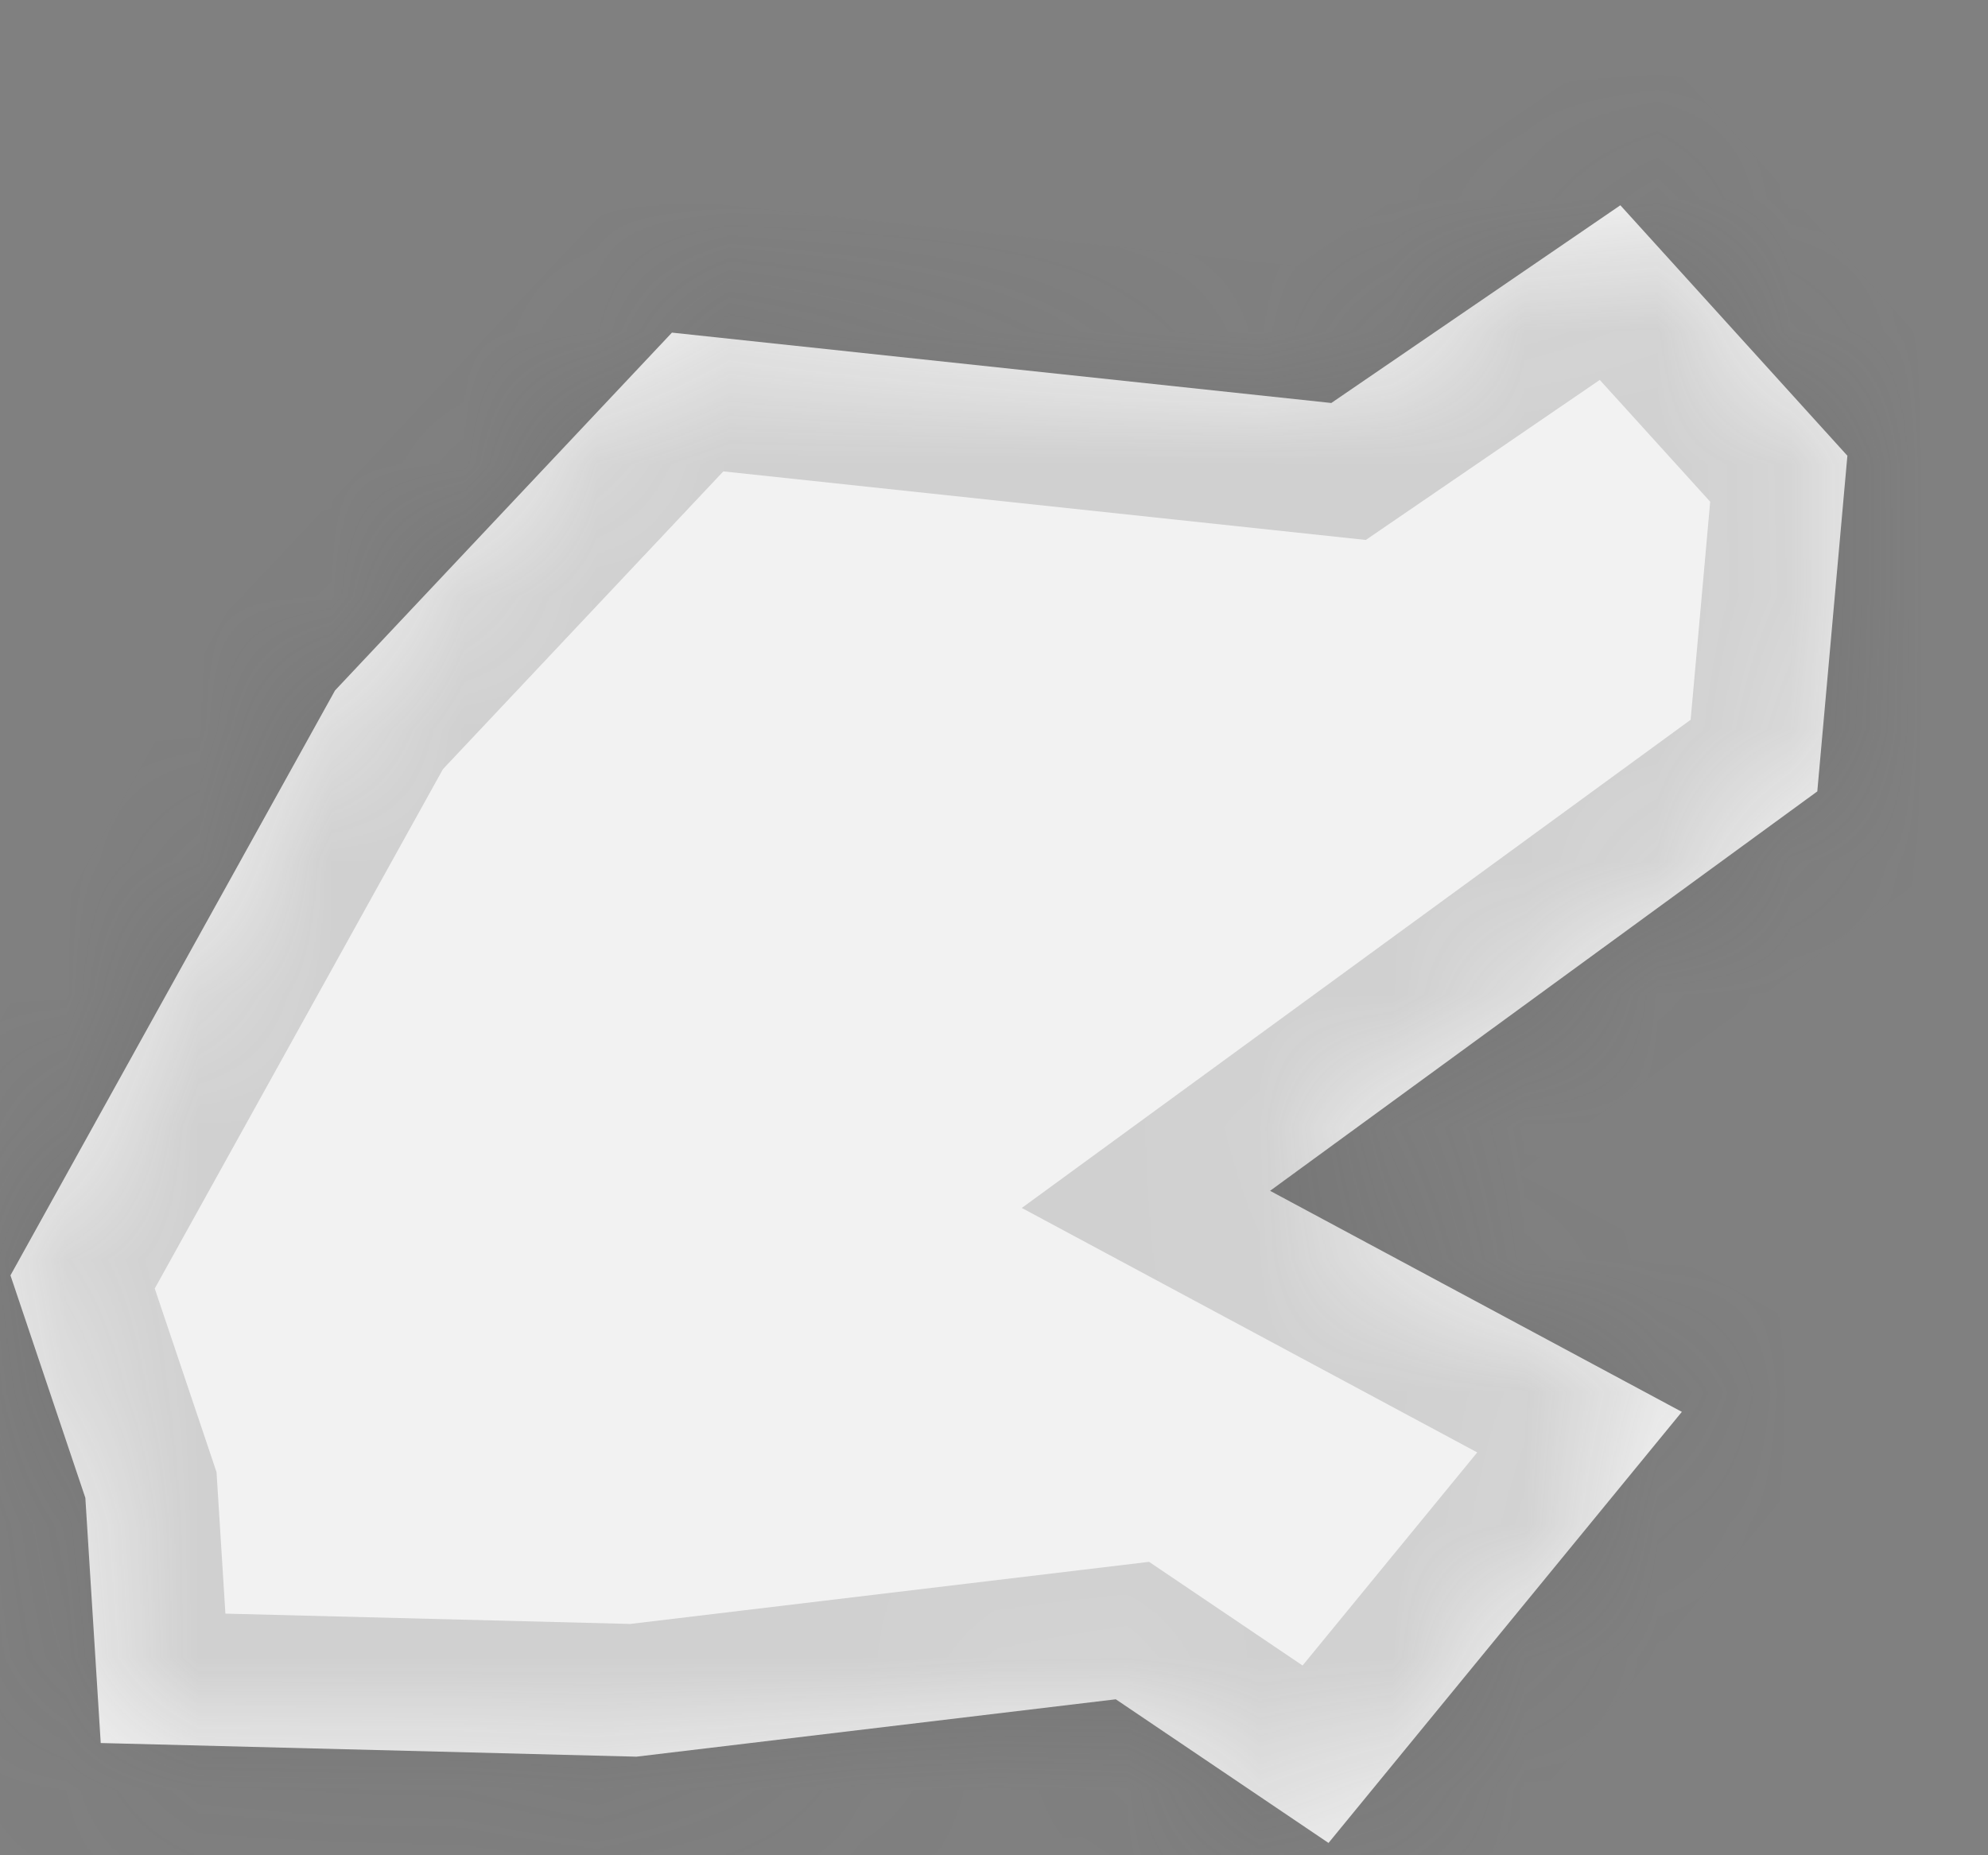﻿<?xml version="1.0" encoding="utf-8"?>
<svg version="1.1" xmlns:xlink="http://www.w3.org/1999/xlink" width="15px" height="14px" xmlns="http://www.w3.org/2000/svg">
  <rect width="100%" height="100%" fill="#808080" stroke="none"/>
  <defs>
    <mask fill="white" id="clip355">
      <path d="M 10.045 3.041  C 10.045 3.041  12.226 1.549  12.226 1.549  C 12.226 1.549  13.939 3.439  13.939 3.439  C 13.939 3.439  13.712 5.972  13.712 5.972  C 13.712 5.972  9.583 8.986  9.583 8.986  C 9.583 8.986  12.69 10.654  12.69 10.654  C 12.69 10.654  10.024 13.907  10.024 13.907  C 10.024 13.907  8.419 12.823  8.419 12.823  C 8.419 12.823  4.802 13.256  4.802 13.256  C 4.802 13.256  0.76 13.153  0.76 13.153  C 0.76 13.153  0.644 11.303  0.644 11.303  C 0.644 11.303  0.079 9.624  0.079 9.624  C 0.079 9.624  2.528 5.21  2.528 5.21  C 2.528 5.21  5.07 2.51  5.07 2.51  C 5.07 2.51  10.045 3.041  10.045 3.041  Z " fill-rule="evenodd" />
    </mask>
  </defs>
  <g transform="matrix(1 0 0 1 -2138 -4269 )">
    <path d="M 10.045 3.041  C 10.045 3.041  12.226 1.549  12.226 1.549  C 12.226 1.549  13.939 3.439  13.939 3.439  C 13.939 3.439  13.712 5.972  13.712 5.972  C 13.712 5.972  9.583 8.986  9.583 8.986  C 9.583 8.986  12.69 10.654  12.69 10.654  C 12.69 10.654  10.024 13.907  10.024 13.907  C 10.024 13.907  8.419 12.823  8.419 12.823  C 8.419 12.823  4.802 13.256  4.802 13.256  C 4.802 13.256  0.76 13.153  0.76 13.153  C 0.76 13.153  0.644 11.303  0.644 11.303  C 0.644 11.303  0.079 9.624  0.079 9.624  C 0.079 9.624  2.528 5.21  2.528 5.21  C 2.528 5.21  5.07 2.51  5.07 2.51  C 5.07 2.51  10.045 3.041  10.045 3.041  Z " fill-rule="nonzero" fill="#f2f2f2" stroke="none" transform="matrix(1 0 0 1 2138 4269 )" />
    <path d="M 10.045 3.041  C 10.045 3.041  12.226 1.549  12.226 1.549  C 12.226 1.549  13.939 3.439  13.939 3.439  C 13.939 3.439  13.712 5.972  13.712 5.972  C 13.712 5.972  9.583 8.986  9.583 8.986  C 9.583 8.986  12.69 10.654  12.69 10.654  C 12.69 10.654  10.024 13.907  10.024 13.907  C 10.024 13.907  8.419 12.823  8.419 12.823  C 8.419 12.823  4.802 13.256  4.802 13.256  C 4.802 13.256  0.76 13.153  0.76 13.153  C 0.76 13.153  0.644 11.303  0.644 11.303  C 0.644 11.303  0.079 9.624  0.079 9.624  C 0.079 9.624  2.528 5.21  2.528 5.21  C 2.528 5.21  5.07 2.51  5.07 2.51  C 5.07 2.51  10.045 3.041  10.045 3.041  Z " stroke-width="2" stroke="#505050" fill="none" stroke-opacity="0.212" transform="matrix(1 0 0 1 2138 4269 )" mask="url(#clip355)" />
  </g>
</svg>